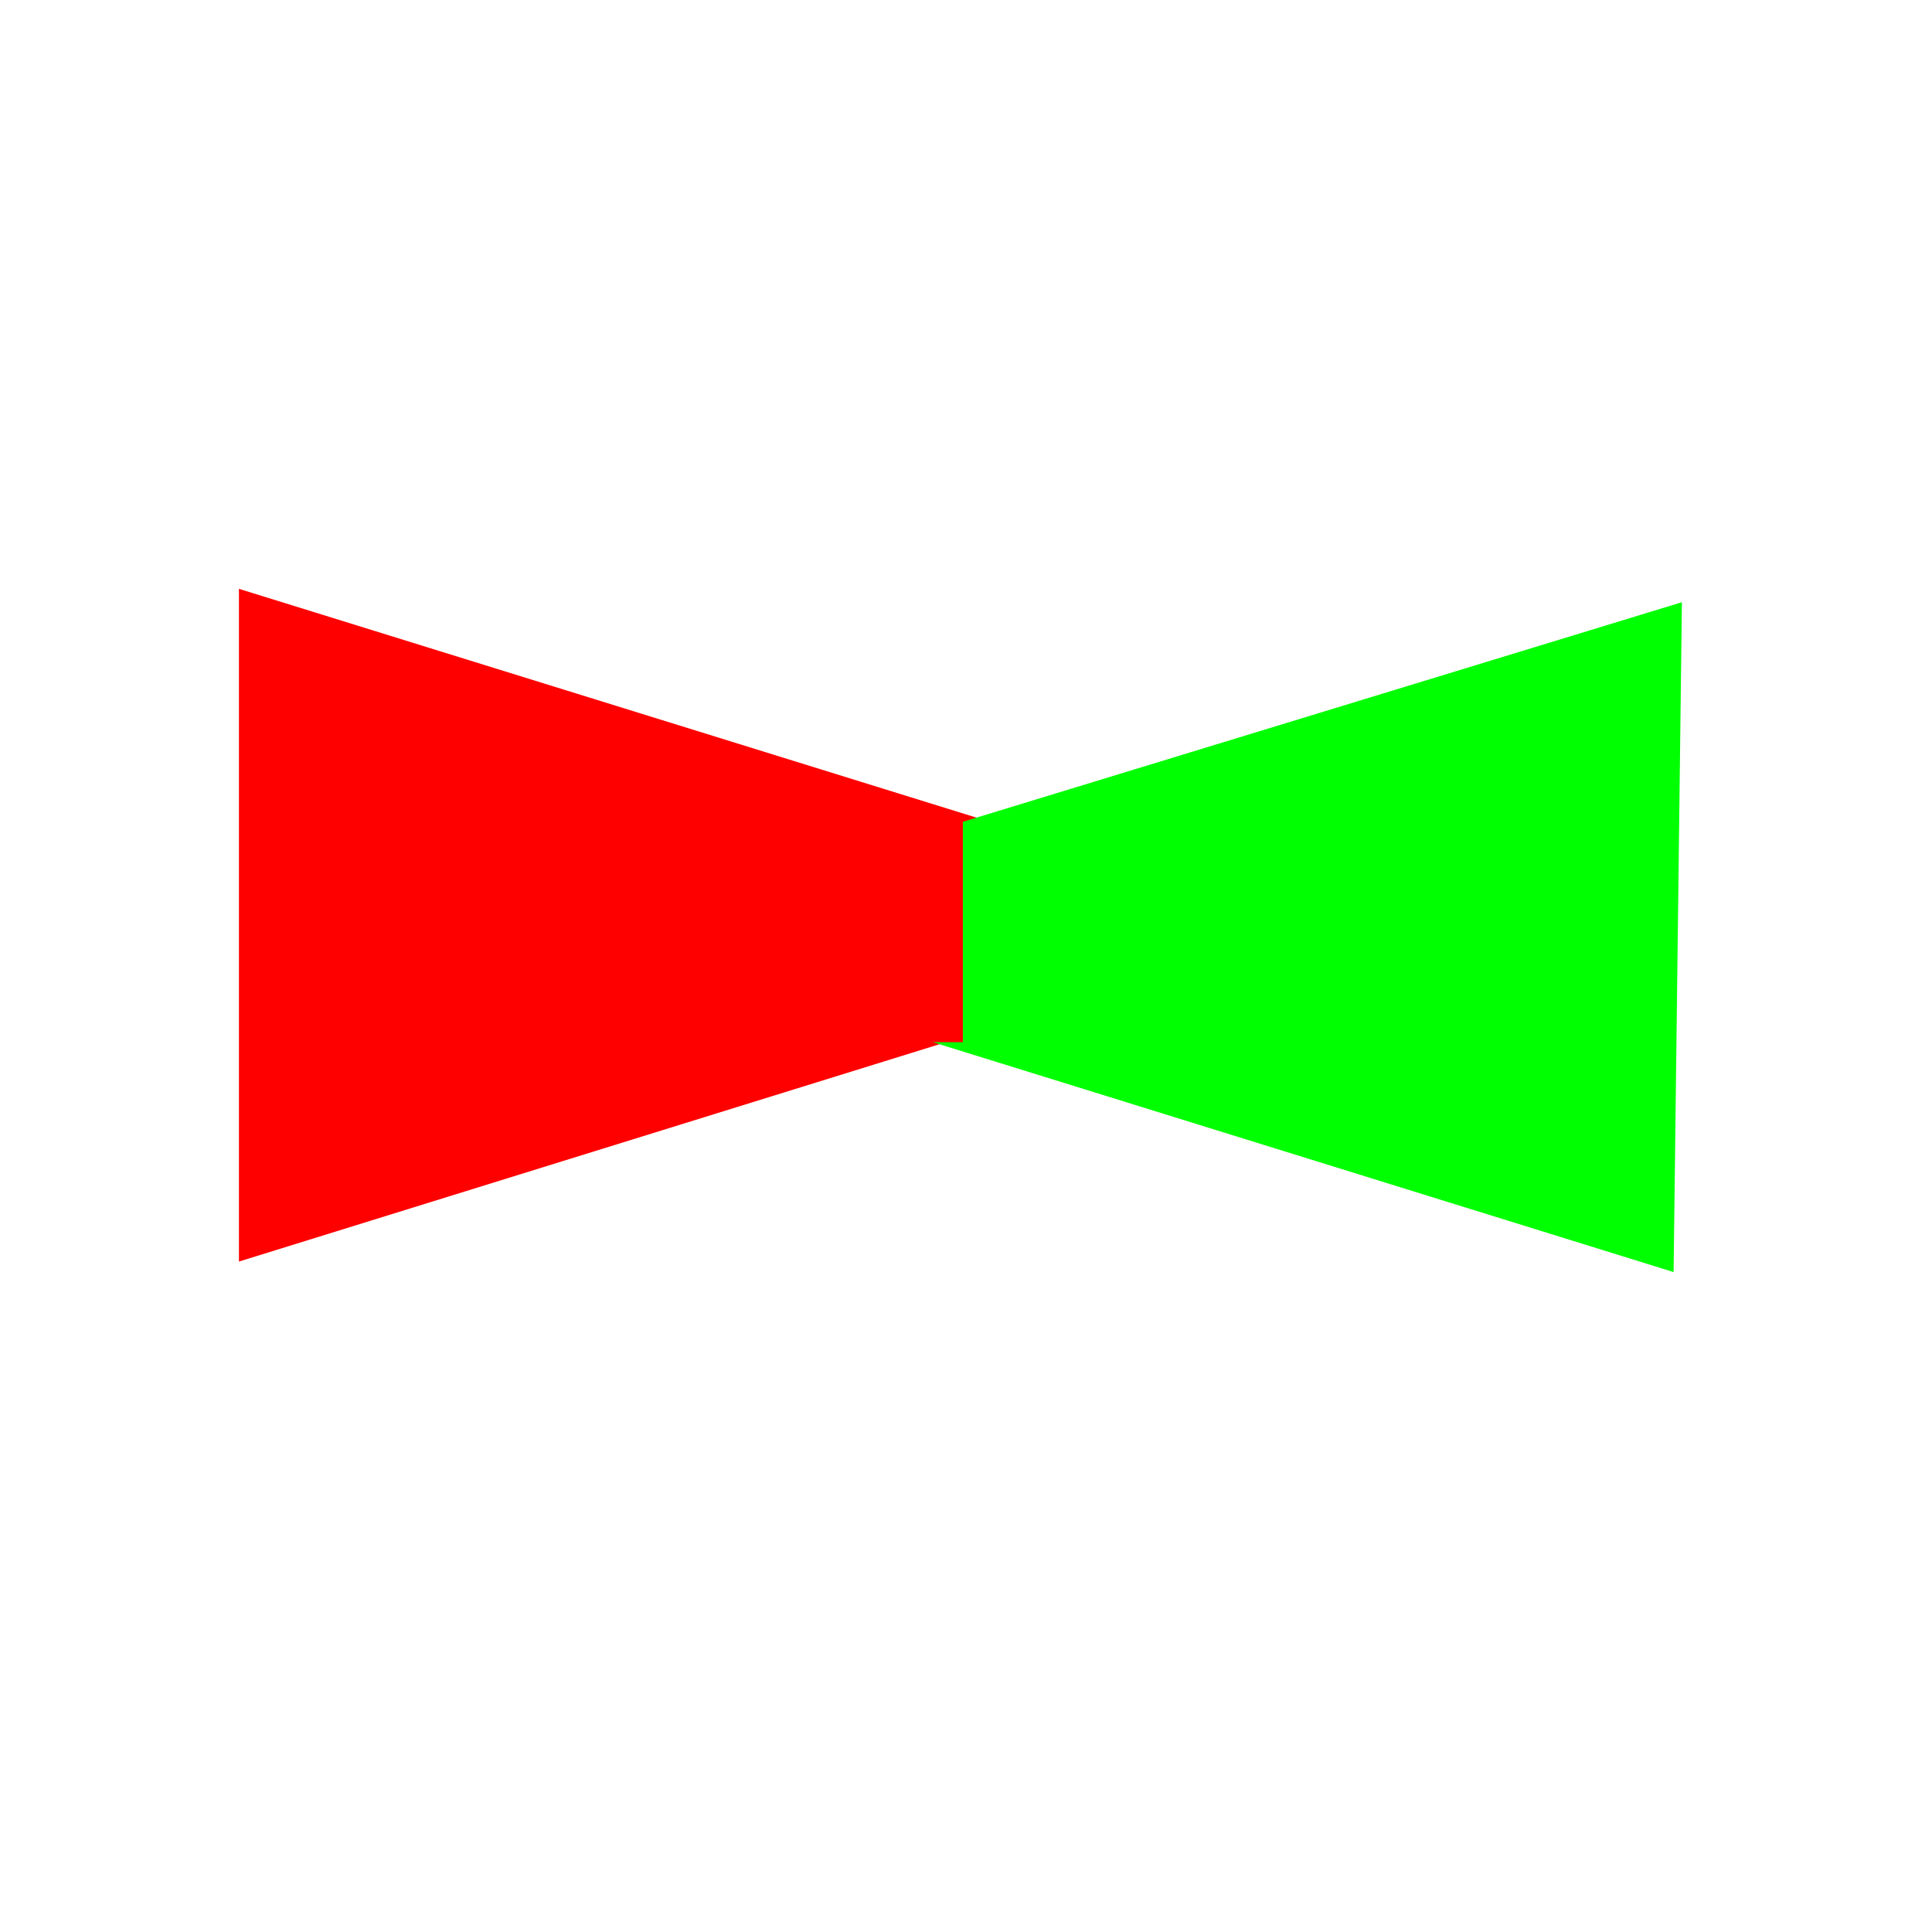 <?xml version="1.0" encoding="UTF-8" standalone="no"?>
<!-- Created with Inkscape (http://www.inkscape.org/) -->

<svg
   xmlns:dc="http://purl.org/dc/elements/1.1/"
   xmlns:cc="http://creativecommons.org/ns#"
   xmlns:rdf="http://www.w3.org/1999/02/22-rdf-syntax-ns#"
   xmlns:svg="http://www.w3.org/2000/svg"
   xmlns="http://www.w3.org/2000/svg"
   xmlns:sodipodi="http://sodipodi.sourceforge.net/DTD/sodipodi-0.dtd"
   xmlns:inkscape="http://www.inkscape.org/namespaces/inkscape"
   width="22"
   height="22"
   viewBox="0 0 5.821 5.821"
   version="1.1"
   id="svg8"
   sodipodi:docname="side-by-side-view.svg"
   inkscape:export-filename="D:\tl-workspace\tl-base_4\com.top_logic\webapp\themes\default\misc\compare\side-by-side-view.png"
   inkscape:export-xdpi="96"
   inkscape:export-ydpi="96"
   inkscape:version="0.92.2 (5c3e80d, 2017-08-06)">
  <defs
     id="defs2" />
  <sodipodi:namedview
     id="base"
     pagecolor="#ffffff"
     bordercolor="#666666"
     borderopacity="1.0"
     inkscape:pageopacity="0.0"
     inkscape:pageshadow="2"
     inkscape:zoom="15.839192"
     inkscape:cx="3.7484167"
     inkscape:cy="15.280947"
     inkscape:document-units="px"
     inkscape:current-layer="layer1"
     showgrid="false"
     inkscape:window-width="1920"
     inkscape:window-height="1173"
     inkscape:window-x="-9"
     inkscape:window-y="-9"
     inkscape:window-maximized="1"
     units="px" />
  <g
     inkscape:label="Ebene 1"
     inkscape:groupmode="layer"
     id="layer1"
     transform="translate(0,-291.179)">
    <path
       sodipodi:type="star"
       style="fill:#ff0000;fill-opacity:1;stroke-width:0.265"
       id="path16"
       sodipodi:sides="3"
       sodipodi:cx="-9.3603926"
       sodipodi:cy="303.21036"
       sodipodi:r1="32.505951"
       sodipodi:r2="16.252975"
       sodipodi:arg1="0"
       sodipodi:arg2="1.0471976"
       inkscape:flatsided="true"
       inkscape:rounded="0"
       inkscape:randomized="0"
       d="m 23.146,303.21 -48.759,28.151 0,-56.302 z"
       inkscape:transform-center-x="-0.54689076"
       inkscape:transform-center-y="-4.4692275e-006"
       transform="matrix(0.067,0,0,0.036,2.436,283.051)" />
    <path
       sodipodi:type="star"
       style="fill:#00ff00;fill-opacity:1;stroke-width:0.265"
       id="path16-5"
       sodipodi:sides="3"
       sodipodi:cx="121.14137"
       sodipodi:cy="265.25"
       sodipodi:r1="32.505951"
       sodipodi:r2="16.252975"
       sodipodi:arg1="0"
       sodipodi:arg2="1.0471976"
       inkscape:flatsided="true"
       inkscape:rounded="0"
       inkscape:randomized="0"
       d="m 153.647,265.25 -48.759,28.151 0,-56.302 z"
       inkscape:transform-center-x="0.54688968"
       transform="matrix(0.034,-0.031,0.058,0.018,-15.541,292.982)"
       inkscape:transform-center-y="1.0676362e-006" />
    <rect
       style="fill:#ff0000;fill-opacity:1;stroke-width:0.013"
       id="rect39"
       width="2.064"
       height="0.679"
       x="0.837"
       y="293.64" />
  </g>
</svg>
